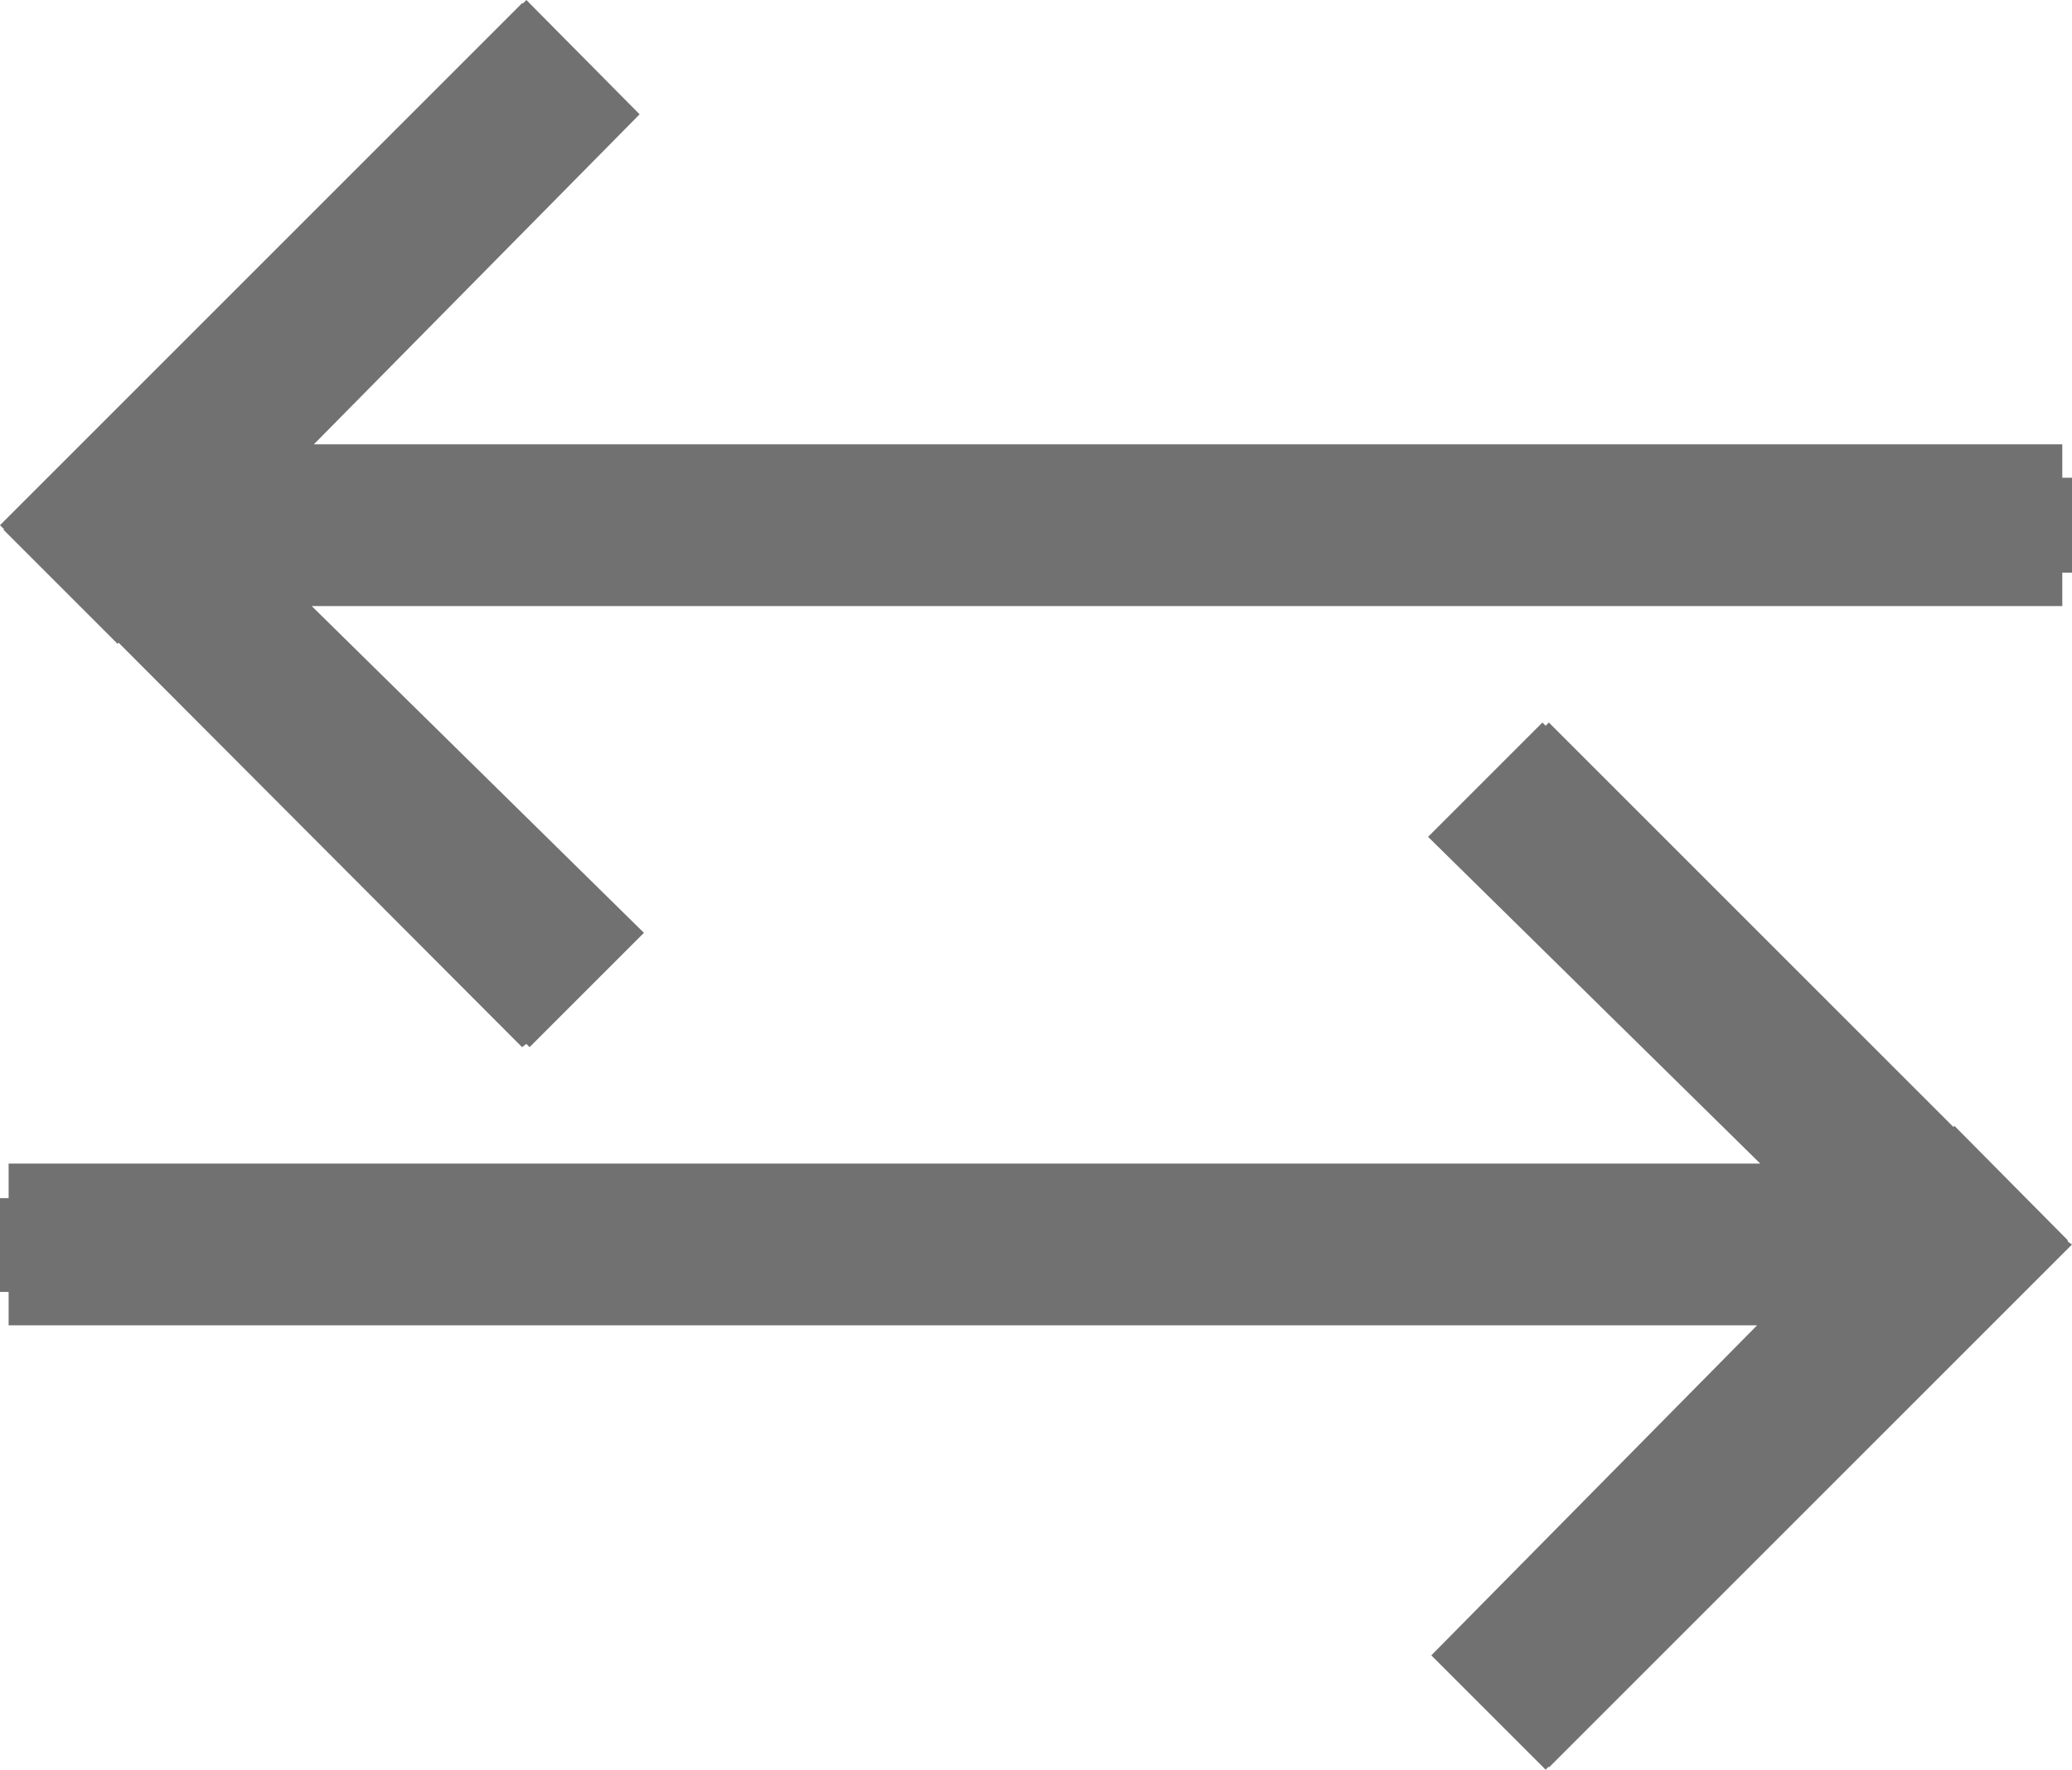 <svg xmlns="http://www.w3.org/2000/svg" viewBox="0 0 19.21 16.41"><defs><style>.cls-1{fill:#717172;}</style></defs><title>Ativo 5</title><g id="Camada_2" data-name="Camada 2"><g id="Camada_1-2" data-name="Camada 1"><polygon class="cls-1" points="19.21 4.43 19.12 4.43 19.12 4.12 2.91 4.12 5.93 1.06 4.88 0 4.85 0.03 4.84 0.03 1.06 3.81 1.06 3.81 0 4.87 0.02 4.89 0.04 4.91 0.03 4.91 1.09 5.97 1.1 5.96 4.84 9.71 4.88 9.68 4.91 9.71 5.97 8.65 2.89 5.62 19.12 5.62 19.12 5.31 19.21 5.31 19.21 4.43"/><polygon class="cls-1" points="0 11.98 0.08 11.98 0.08 12.29 16.29 12.29 13.27 15.35 14.33 16.41 14.36 16.38 14.36 16.39 18.15 12.6 18.15 12.6 19.21 11.54 19.18 11.52 19.17 11.51 19.17 11.5 18.12 10.44 18.11 10.45 14.36 6.7 14.33 6.73 14.3 6.7 13.24 7.76 16.32 10.79 0.08 10.79 0.08 11.11 0 11.11 0 11.98"/></g></g></svg>